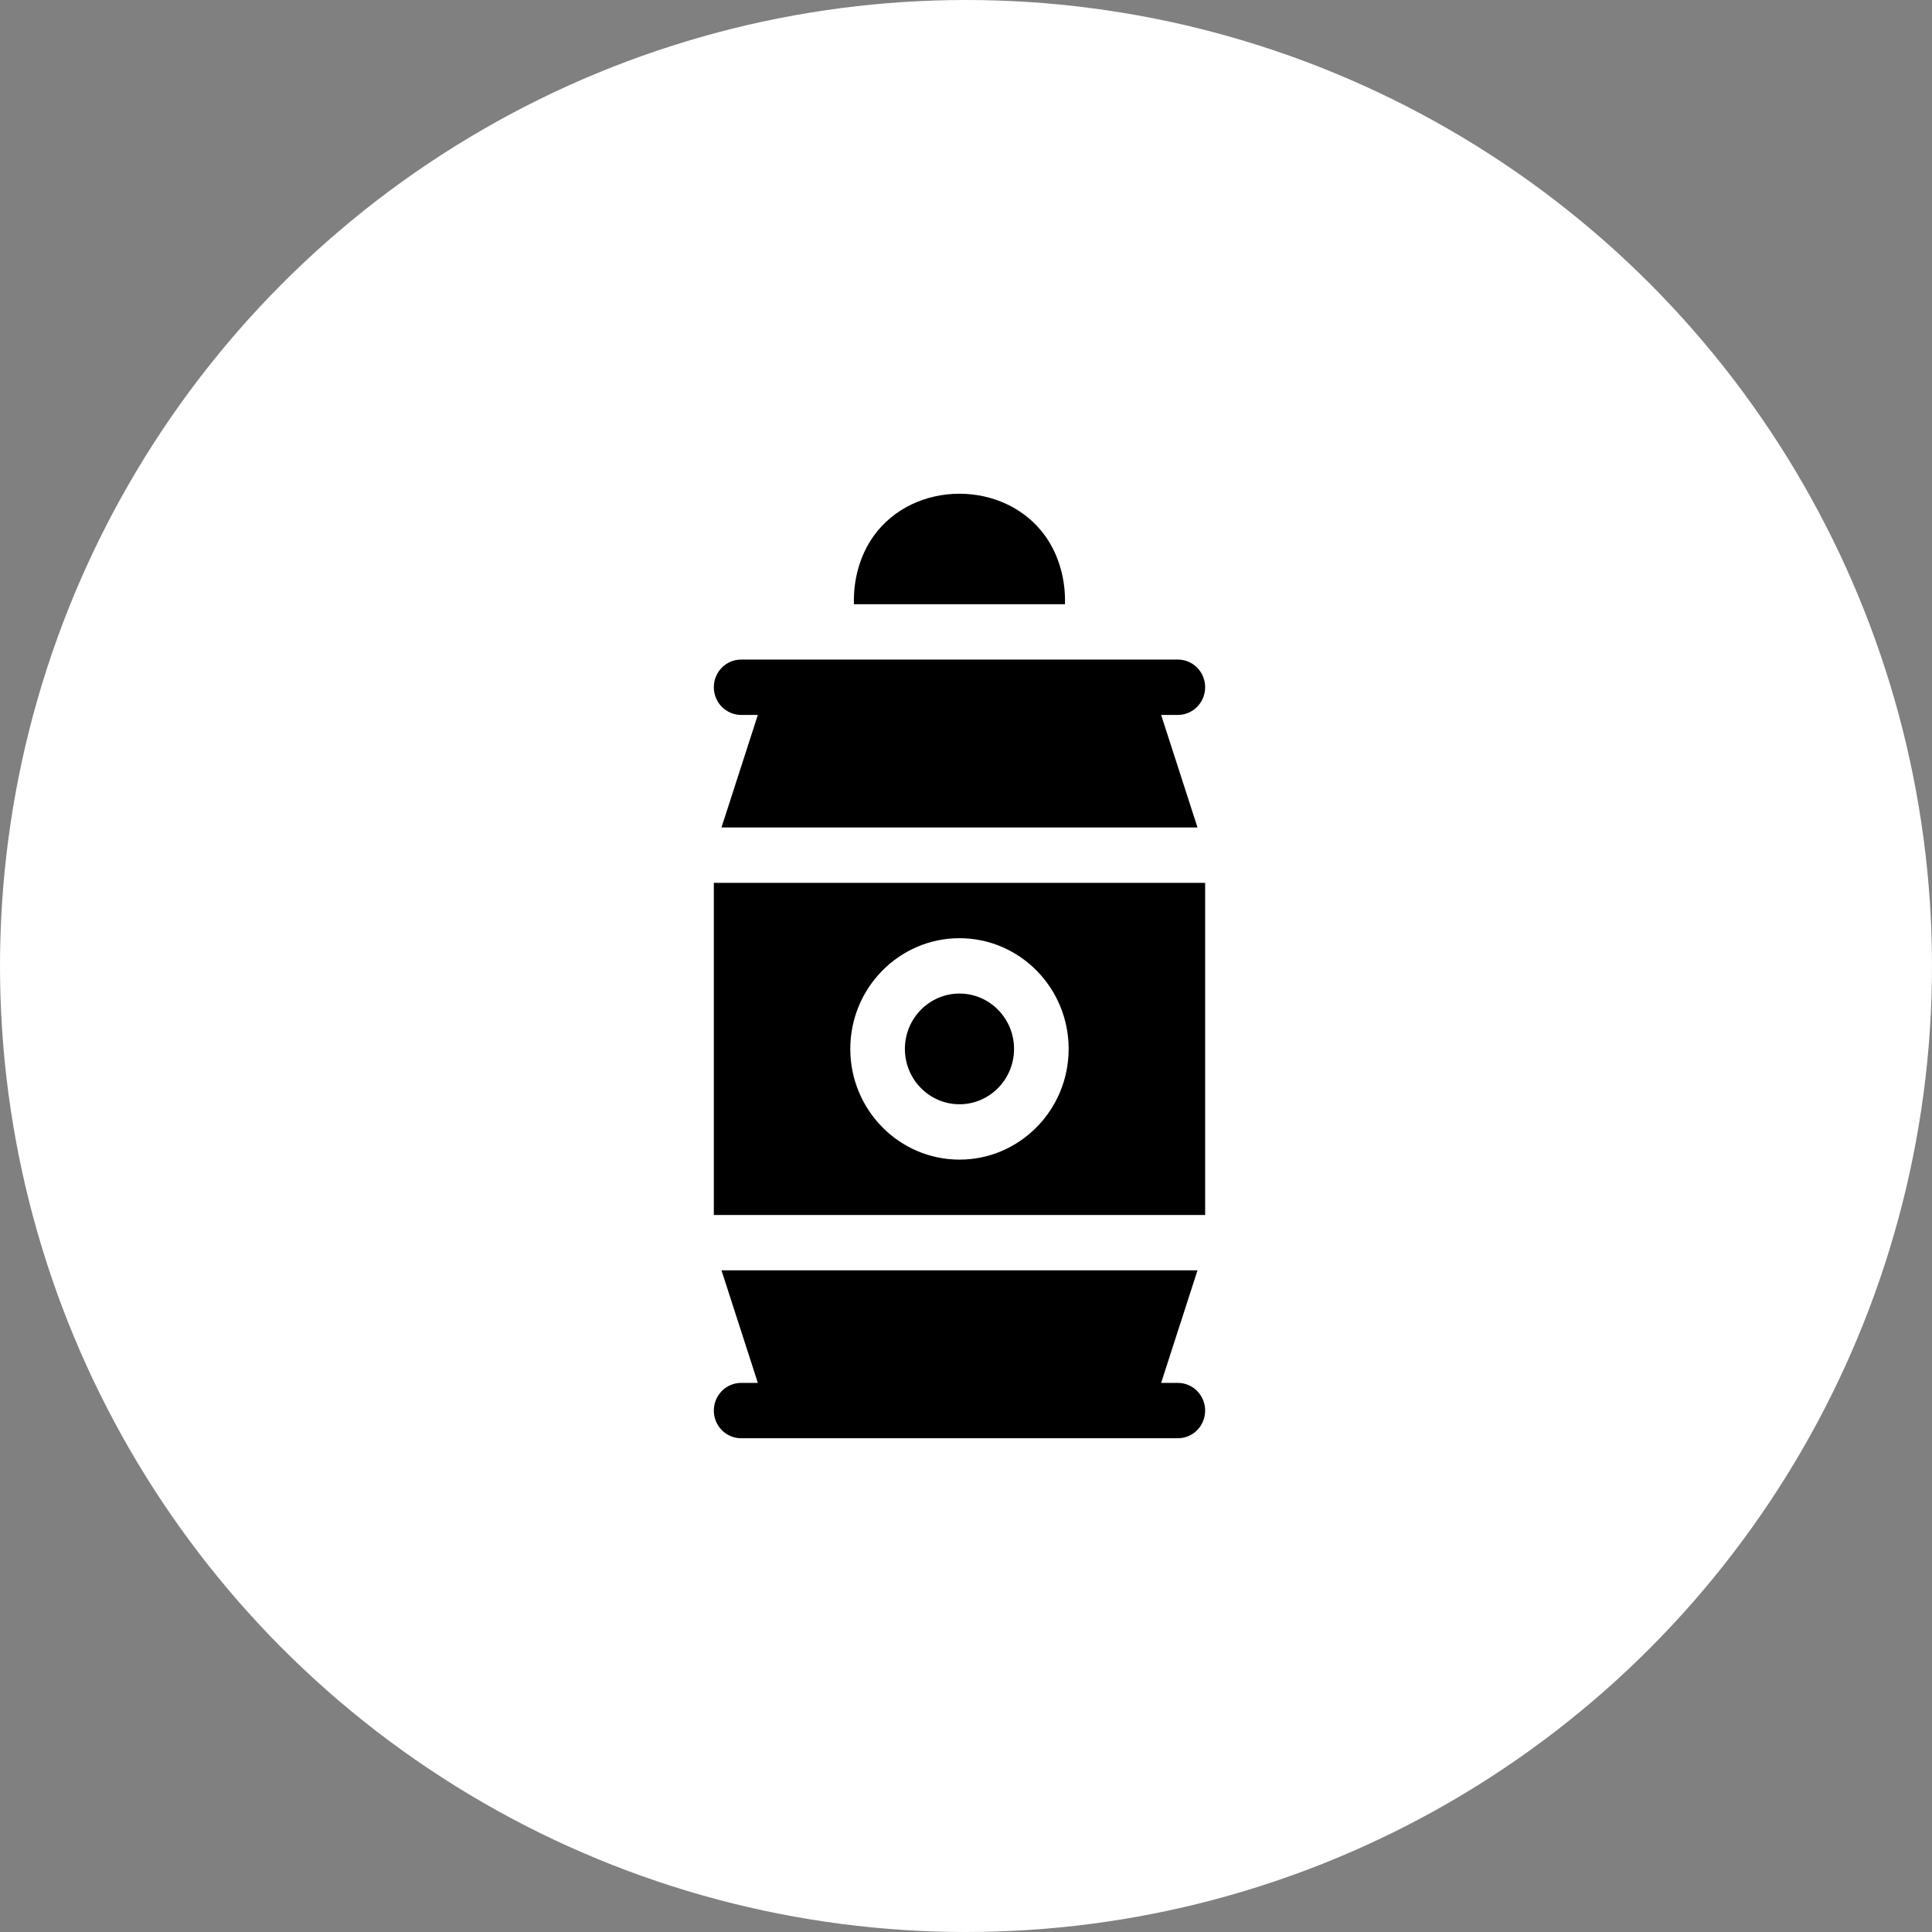 <svg width="46" height="46" viewBox="0 0 46 46" fill="none" xmlns="http://www.w3.org/2000/svg">
<rect x="0" y="0" width="46" height="46" fill="#808080" stroke="none"/>
<circle cx="23" cy="23" r="23" fill="white"/>
<path d="M22.845 23.656C22.128 23.656 21.545 24.247 21.545 24.974C21.545 25.701 22.128 26.292 22.845 26.292C23.561 26.292 24.144 25.701 24.144 24.974C24.144 24.247 23.561 23.656 22.845 23.656Z" fill="black"/>
<path d="M28.694 21.02H16.996V28.928H28.694V21.02ZM22.845 27.61C21.411 27.61 20.245 26.428 20.245 24.974C20.245 23.52 21.411 22.338 22.845 22.338C24.279 22.338 25.444 23.52 25.444 24.974C25.444 26.428 24.279 27.61 22.845 27.61Z" fill="black"/>
<path d="M28.694 33.585C28.694 33.221 28.403 32.926 28.044 32.926H27.646L28.512 30.246H17.178L18.044 32.926H17.646C17.287 32.926 16.996 33.221 16.996 33.585C16.996 33.95 17.287 34.244 17.646 34.244H28.044C28.403 34.244 28.694 33.95 28.694 33.585Z" fill="black"/>
<path d="M28.694 16.363C28.694 15.998 28.403 15.704 28.044 15.704H17.646C17.287 15.704 16.996 15.998 16.996 16.363C16.996 16.727 17.287 17.022 17.646 17.022H18.044L17.178 19.702H28.512L27.646 17.022H28.044C28.403 17.022 28.694 16.727 28.694 16.363Z" fill="black"/>
<path d="M20.797 12.768C20.463 13.237 20.313 13.83 20.332 14.386H25.356C25.375 13.83 25.224 13.237 24.891 12.768C23.93 11.418 21.757 11.418 20.797 12.768Z" fill="black"/>
</svg>
